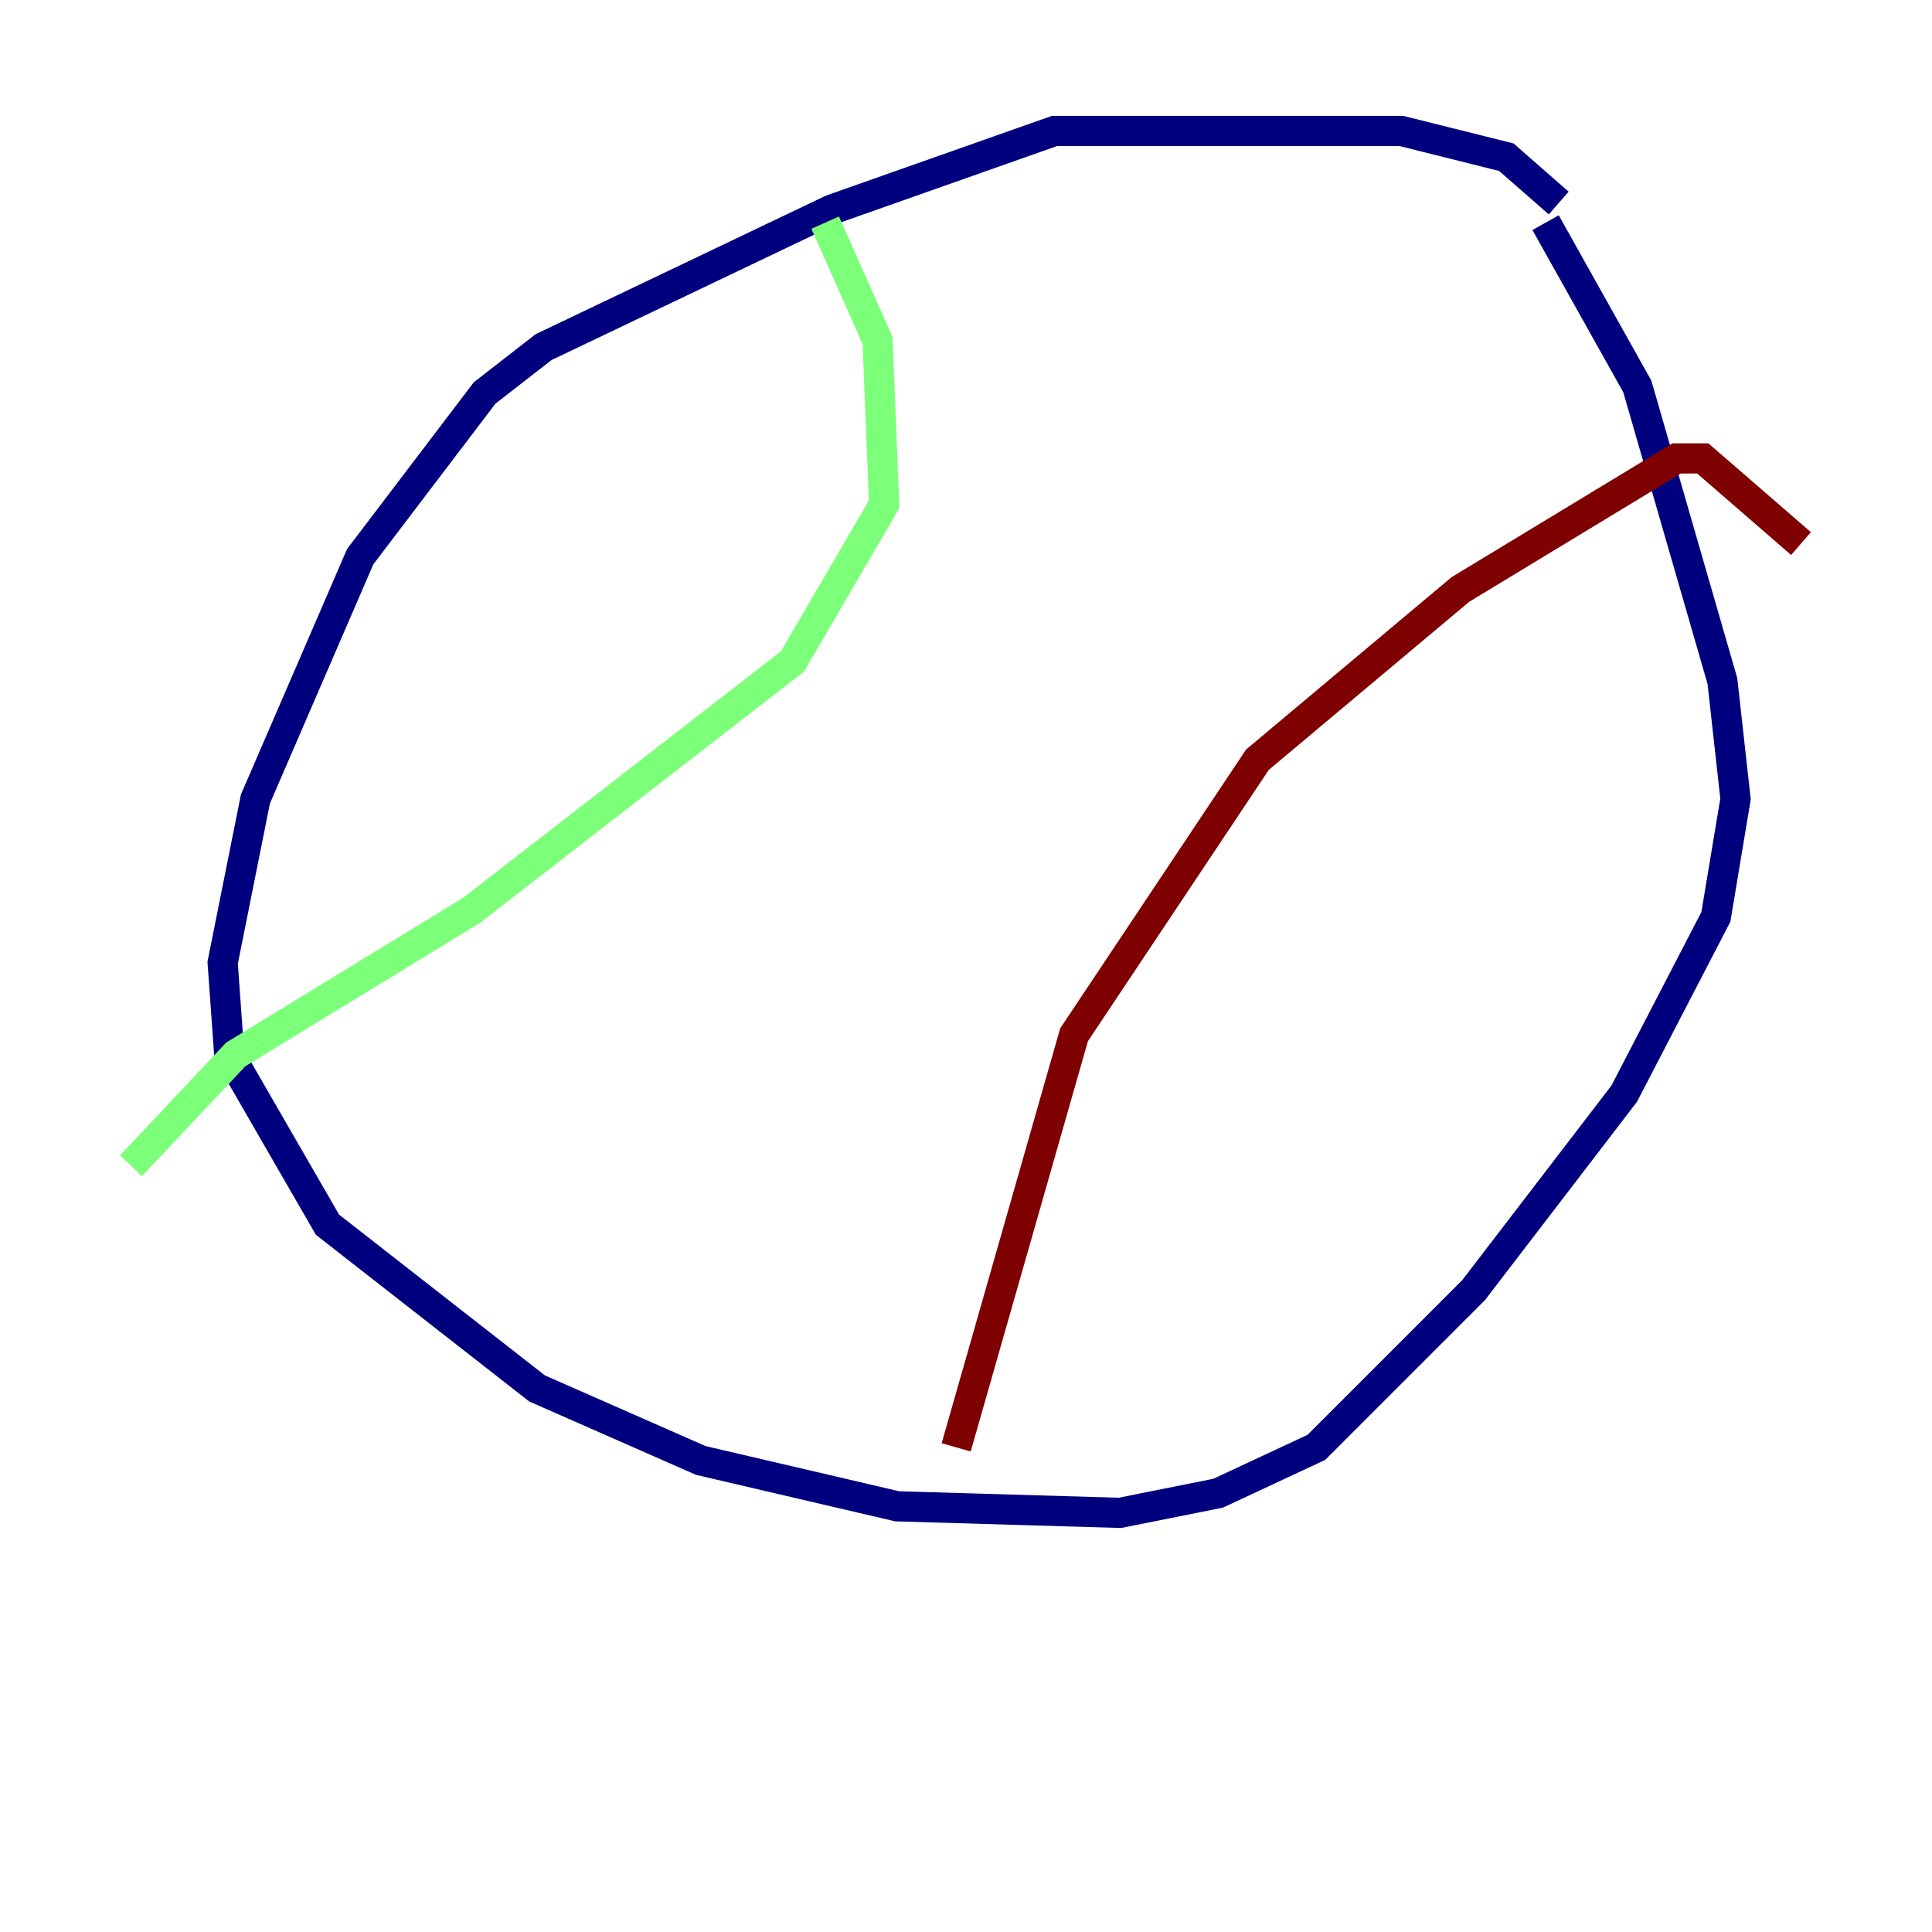 <?xml version="1.0" encoding="utf-8" ?>
<svg baseProfile="tiny" height="128" version="1.2" viewBox="0,0,128,128" width="128" xmlns="http://www.w3.org/2000/svg" xmlns:ev="http://www.w3.org/2001/xml-events" xmlns:xlink="http://www.w3.org/1999/xlink"><defs /><polyline fill="none" points="103.268,13.451 99.797,10.414 92.854,8.678 69.858,8.678 55.105,13.885 36.014,22.997 32.108,26.034 23.864,36.881 16.922,52.936 14.752,63.783 15.186,69.858 21.695,81.139 35.58,91.986 46.427,96.759 59.444,99.797 74.197,100.231 80.705,98.929 87.214,95.891 97.627,85.478 107.607,72.461 113.681,60.746 114.983,52.936 114.115,45.125 108.475,25.6 102.4,14.752" stroke="#00007f" stroke-width="2" /><polyline fill="none" points="54.671,14.752 58.142,22.563 58.576,33.41 52.502,43.824 31.241,60.312 15.62,69.858 8.678,77.234" stroke="#7cff79" stroke-width="2" /><polyline fill="none" points="63.349,95.891 71.159,68.556 83.308,50.332 96.759,39.051 111.078,30.373 112.814,30.373 119.322,36.014" stroke="#7f0000" stroke-width="2" /></svg>